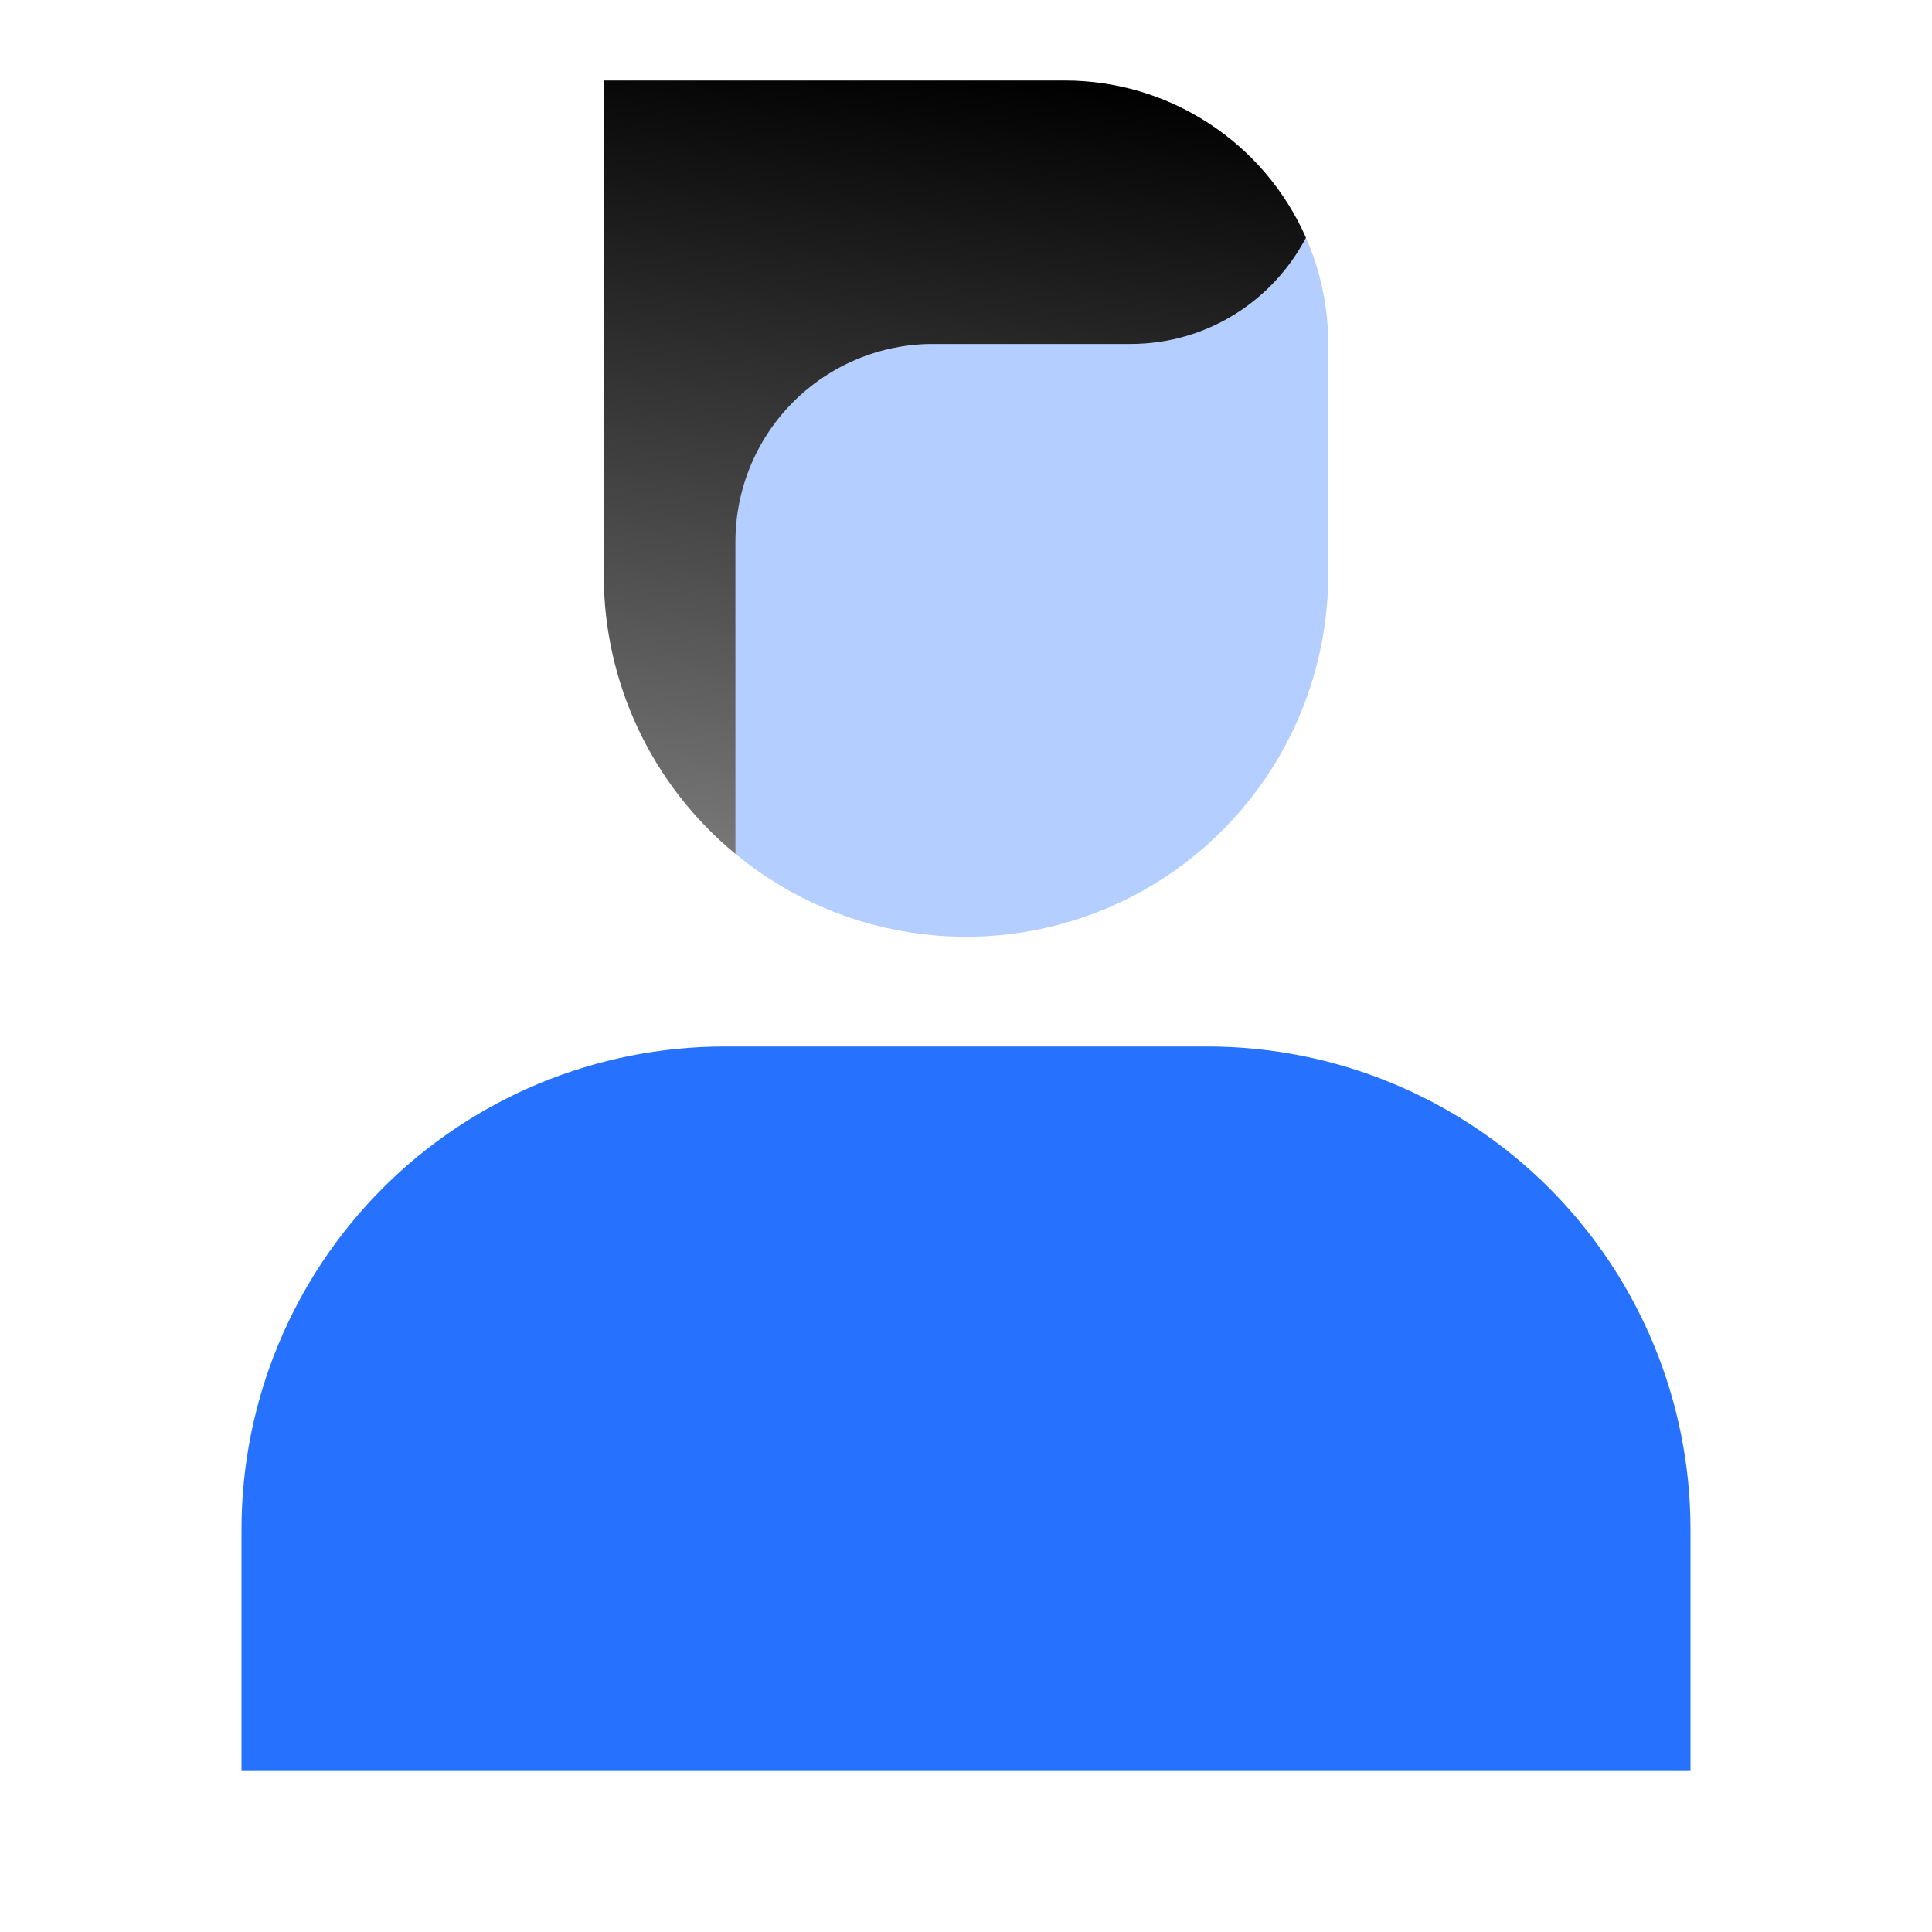 <svg width="24" height="24" viewBox="0 0 24 24" fill="none" xmlns="http://www.w3.org/2000/svg">
  <path opacity="0.85" d="M3 19C3 17.409 3.632 15.883 4.757 14.757C5.883 13.632 7.409 13 9 13H15C16.591 13 18.117 13.632 19.243 14.757C20.368 15.883 21 17.409 21 19V22H3V19Z" fill="#005AFE"/>
  <path opacity="0.3" fill-rule="evenodd" clip-rule="evenodd" d="M16.223 2.952C16.015 3.35 15.703 3.684 15.319 3.917C14.935 4.149 14.495 4.272 14.046 4.272H11.59C10.939 4.272 10.314 4.531 9.854 4.991C9.393 5.452 9.135 6.076 9.135 6.727V10.607C9.793 11.151 10.592 11.496 11.439 11.602C12.286 11.708 13.146 11.572 13.918 11.208C14.69 10.844 15.343 10.268 15.8 9.547C16.257 8.827 16.5 7.991 16.5 7.137V4.273C16.5 3.803 16.401 3.356 16.223 2.953V2.952Z" fill="#005AFE"/>
  <path fill-rule="evenodd" clip-rule="evenodd" d="M16.223 2.952C15.967 2.371 15.547 1.877 15.015 1.531C14.483 1.184 13.862 1 13.227 1H7.5V7.136C7.499 7.8 7.645 8.455 7.928 9.056C8.211 9.656 8.624 10.186 9.136 10.608V6.728C9.136 6.077 9.395 5.452 9.855 4.992C10.316 4.532 10.94 4.273 11.591 4.273H14.046C14.992 4.273 15.813 3.737 16.223 2.953V2.952Z" fill="url(#paint0_linear_3570_1122)"/>
    <defs>
      <linearGradient id="paint0_linear_3570_1122" x1="13.227" y1="1" x2="12" y2="11.636" gradientUnits="userSpaceOnUse">
      <stop/>
      <stop offset="1" stop-opacity="0.5"/>
      </linearGradient>
    </defs>
</svg>
